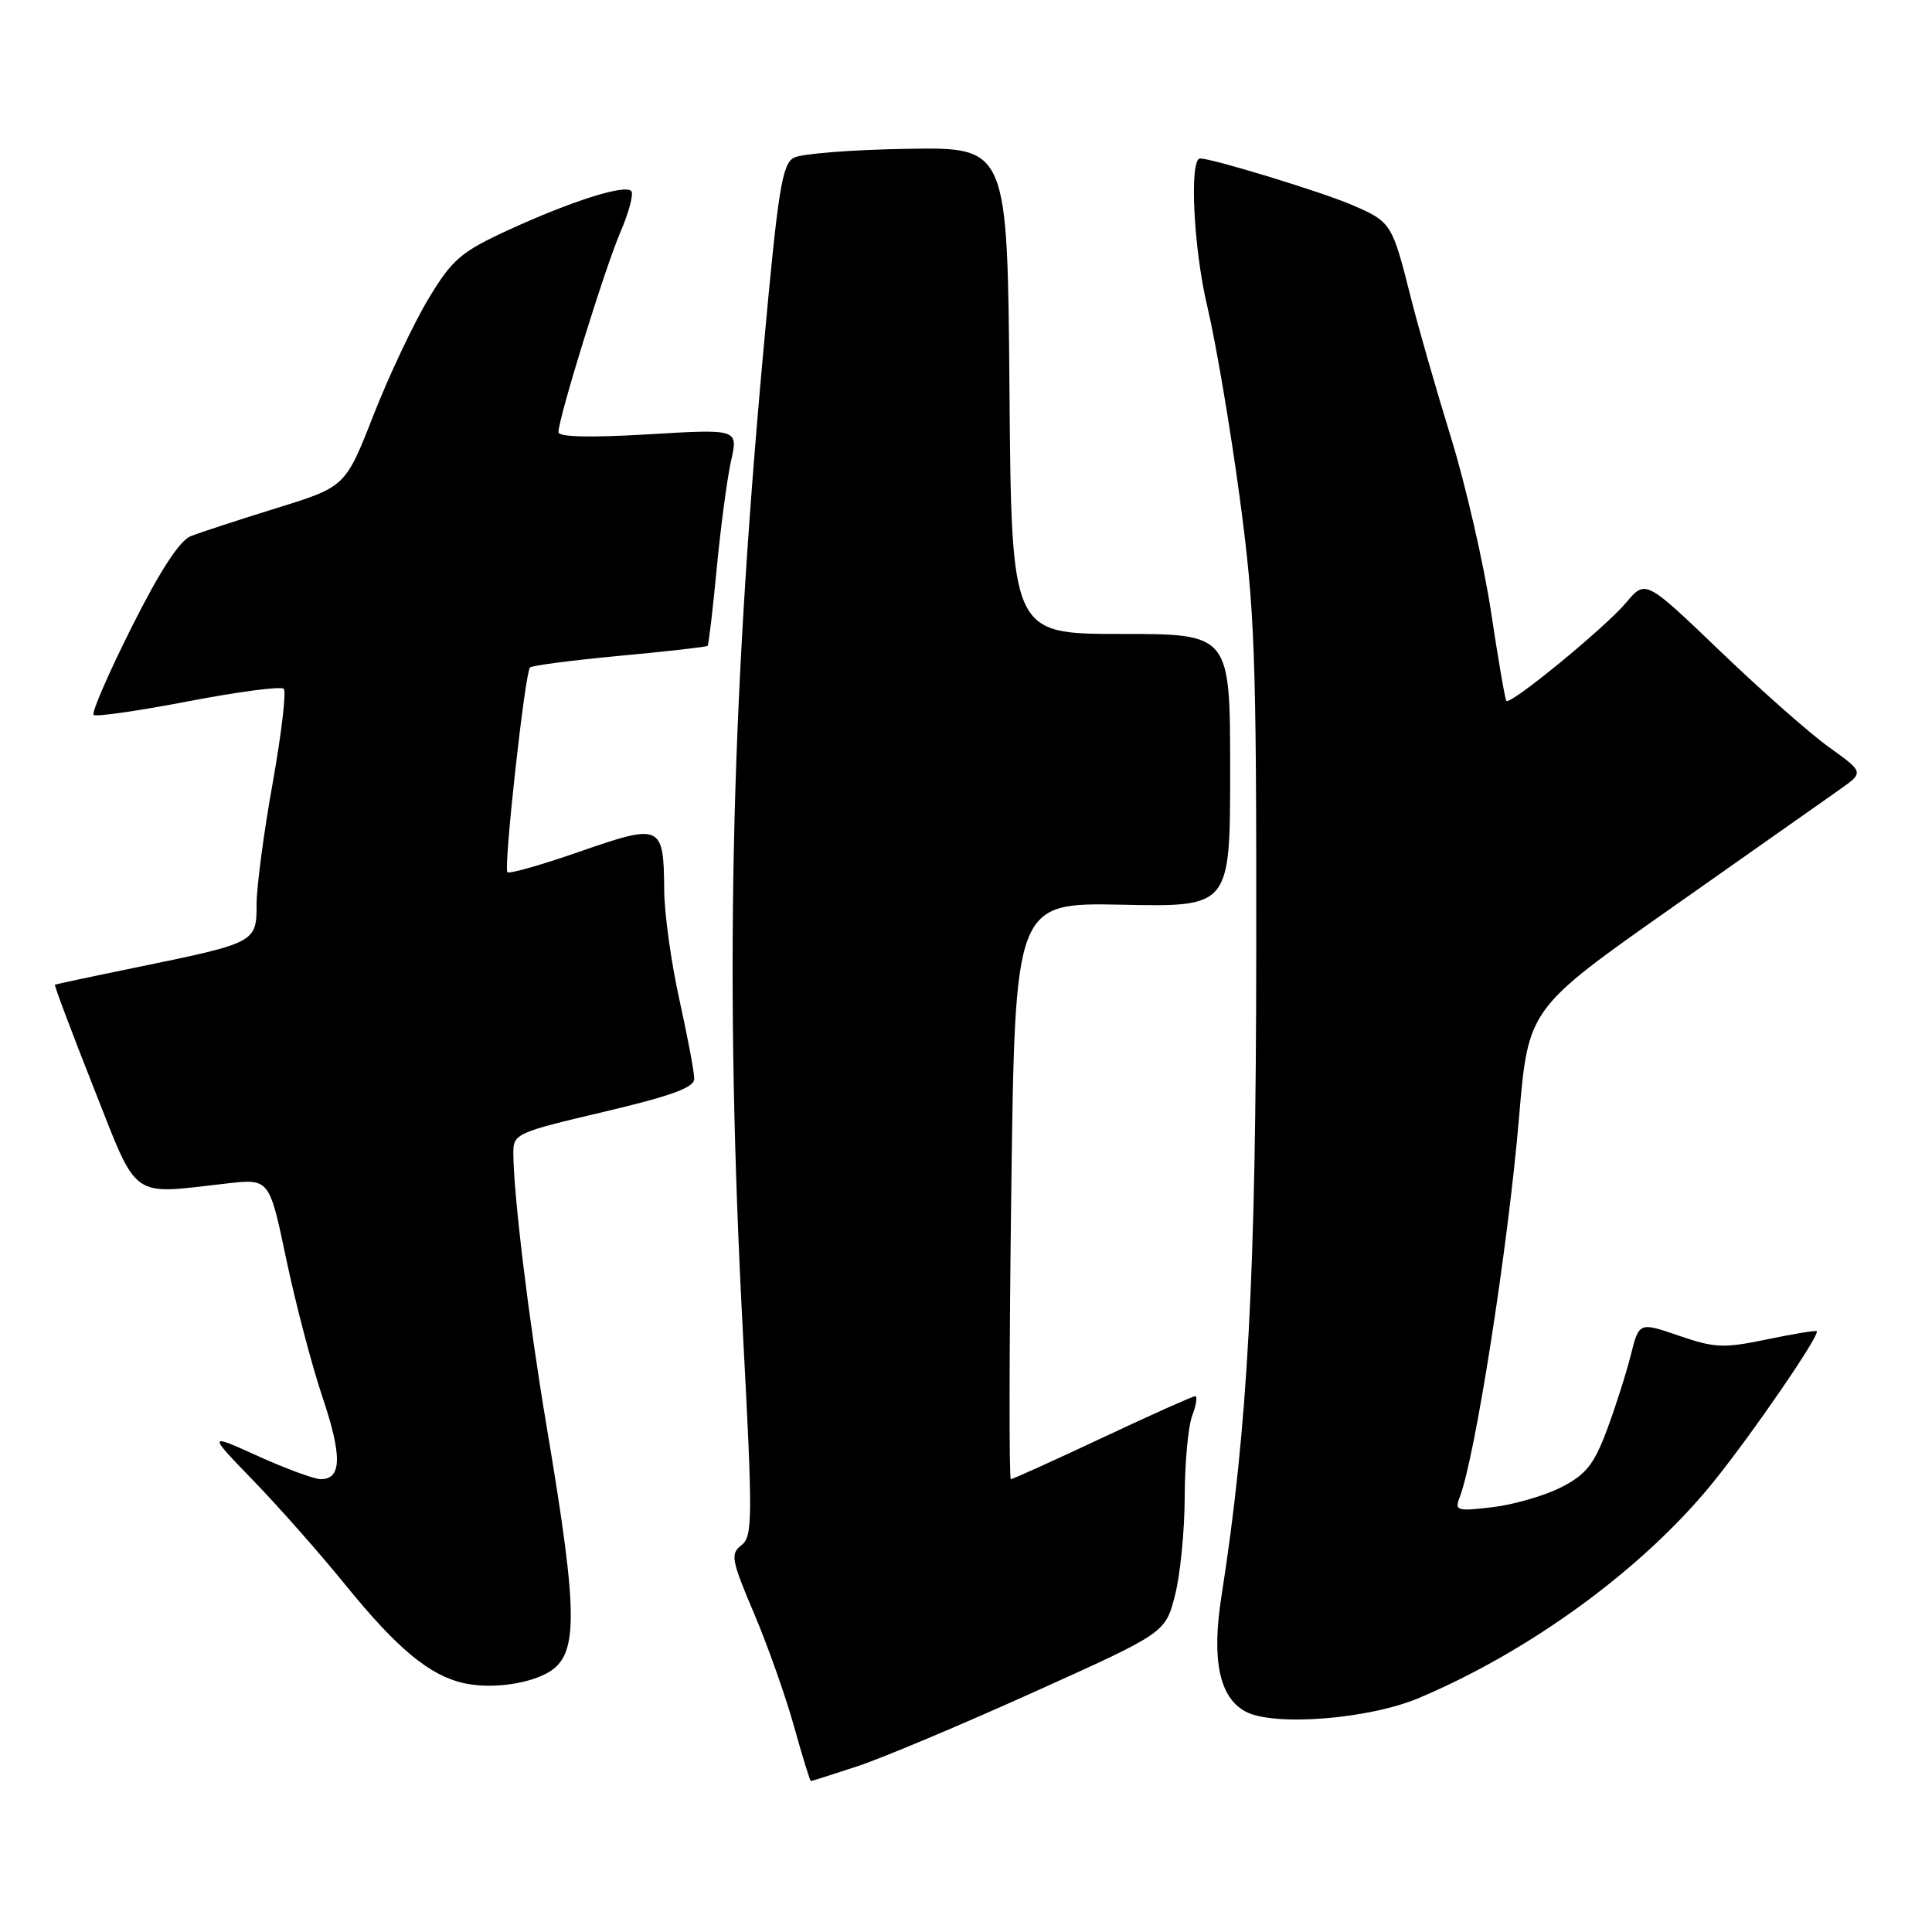 <?xml version="1.0" encoding="UTF-8" standalone="no"?>
<!DOCTYPE svg PUBLIC "-//W3C//DTD SVG 1.1//EN" "http://www.w3.org/Graphics/SVG/1.1/DTD/svg11.dtd" >
<svg xmlns="http://www.w3.org/2000/svg" xmlns:xlink="http://www.w3.org/1999/xlink" version="1.1" viewBox="0 0 256 256">
 <g >
 <path fill="currentColor"
d=" M 113.58 234.05 C 116.84 232.98 127.35 228.56 136.95 224.23 C 154.41 216.36 154.41 216.36 155.68 211.43 C 156.39 208.72 156.97 202.82 156.98 198.32 C 156.99 193.81 157.44 188.98 157.98 187.57 C 158.51 186.15 158.69 185.00 158.37 185.00 C 158.06 185.00 152.53 187.47 146.09 190.50 C 139.65 193.53 134.18 196.00 133.94 196.00 C 133.70 196.00 133.72 178.81 134.00 157.80 C 134.50 119.59 134.50 119.59 148.75 119.88 C 163.00 120.17 163.00 120.17 163.00 102.08 C 163.00 84.00 163.00 84.00 148.51 84.00 C 134.03 84.00 134.03 84.00 133.76 51.75 C 133.50 19.50 133.50 19.50 120.25 19.72 C 112.96 19.83 106.18 20.37 105.19 20.90 C 103.63 21.73 103.09 25.15 101.18 46.18 C 96.75 94.71 96.01 130.71 98.46 177.00 C 99.75 201.32 99.73 203.60 98.24 204.75 C 96.76 205.89 96.91 206.71 99.90 213.75 C 101.71 218.01 104.10 224.76 105.21 228.75 C 106.32 232.74 107.33 236.00 107.45 236.00 C 107.57 236.00 110.33 235.12 113.58 234.05 Z  M 188.00 225.00 C 202.82 218.75 217.73 207.83 226.92 196.51 C 232.12 190.10 241.20 176.87 240.73 176.39 C 240.59 176.26 237.62 176.75 234.11 177.48 C 228.40 178.67 227.21 178.62 222.47 176.99 C 217.19 175.17 217.19 175.17 216.08 179.59 C 215.47 182.02 214.04 186.49 212.91 189.52 C 211.20 194.07 210.14 195.40 206.85 197.08 C 204.66 198.19 200.57 199.38 197.76 199.71 C 193.04 200.27 192.72 200.18 193.41 198.41 C 195.45 193.22 199.83 165.20 201.28 148.08 C 202.50 133.66 202.50 133.66 221.50 120.29 C 231.95 112.94 241.96 105.90 243.75 104.63 C 247.00 102.34 247.00 102.34 242.34 99.00 C 239.78 97.16 233.27 91.41 227.87 86.22 C 218.04 76.80 218.04 76.80 215.47 79.85 C 212.69 83.16 200.11 93.48 199.60 92.87 C 199.43 92.67 198.51 87.34 197.56 81.03 C 196.61 74.73 194.23 64.38 192.28 58.03 C 190.32 51.69 187.93 43.35 186.96 39.50 C 184.46 29.56 184.36 29.40 179.13 27.15 C 175.11 25.42 160.62 20.99 159.02 21.00 C 157.57 21.01 158.14 32.92 159.97 40.59 C 161.10 45.35 163.03 56.73 164.26 65.87 C 166.28 80.97 166.49 86.50 166.46 126.00 C 166.43 169.06 165.34 189.20 161.85 211.50 C 160.52 219.97 161.57 224.94 165.06 226.80 C 168.80 228.79 181.35 227.80 188.00 225.00 Z  M 72.30 221.80 C 76.71 219.54 76.73 214.56 72.43 189.00 C 70.08 175.05 68.05 158.41 68.02 152.83 C 68.00 150.23 68.36 150.07 79.99 147.33 C 88.93 145.22 91.99 144.11 91.99 142.95 C 92.00 142.10 91.11 137.37 90.02 132.45 C 88.93 127.53 88.03 121.03 88.01 118.00 C 87.95 109.24 87.62 109.09 76.91 112.81 C 71.84 114.58 67.49 115.82 67.24 115.57 C 66.70 115.03 69.56 89.11 70.23 88.44 C 70.49 88.18 75.83 87.49 82.10 86.90 C 88.37 86.32 93.61 85.72 93.76 85.58 C 93.90 85.43 94.45 80.81 94.97 75.30 C 95.50 69.79 96.35 63.39 96.87 61.06 C 97.82 56.84 97.82 56.84 85.91 57.55 C 78.18 58.01 74.00 57.91 74.00 57.26 C 74.00 55.39 80.15 35.53 82.22 30.72 C 83.35 28.09 83.99 25.66 83.64 25.31 C 82.75 24.41 75.69 26.66 67.41 30.46 C 61.05 33.39 59.94 34.34 56.76 39.61 C 54.81 42.85 51.54 49.78 49.49 55.00 C 45.77 64.50 45.77 64.50 36.63 67.33 C 31.61 68.89 26.50 70.56 25.27 71.05 C 23.79 71.64 21.19 75.64 17.46 83.07 C 14.39 89.20 12.11 94.44 12.40 94.73 C 12.68 95.01 18.32 94.20 24.93 92.93 C 31.54 91.66 37.24 90.91 37.60 91.27 C 37.96 91.62 37.29 97.24 36.13 103.76 C 34.96 110.27 34.00 117.50 34.00 119.82 C 34.00 124.88 33.90 124.93 18.29 128.14 C 12.36 129.35 7.40 130.41 7.28 130.48 C 7.16 130.55 9.46 136.66 12.38 144.05 C 18.40 159.25 17.06 158.28 30.10 156.81 C 35.69 156.18 35.69 156.18 37.93 166.84 C 39.16 172.70 41.32 180.93 42.73 185.13 C 45.35 192.91 45.29 196.00 42.51 196.00 C 41.66 196.00 37.93 194.63 34.23 192.96 C 27.50 189.91 27.50 189.91 33.59 196.21 C 36.94 199.67 42.43 205.88 45.78 210.02 C 52.62 218.44 56.90 222.00 61.43 223.02 C 64.77 223.78 69.46 223.25 72.30 221.80 Z "/>
</g>
</svg>